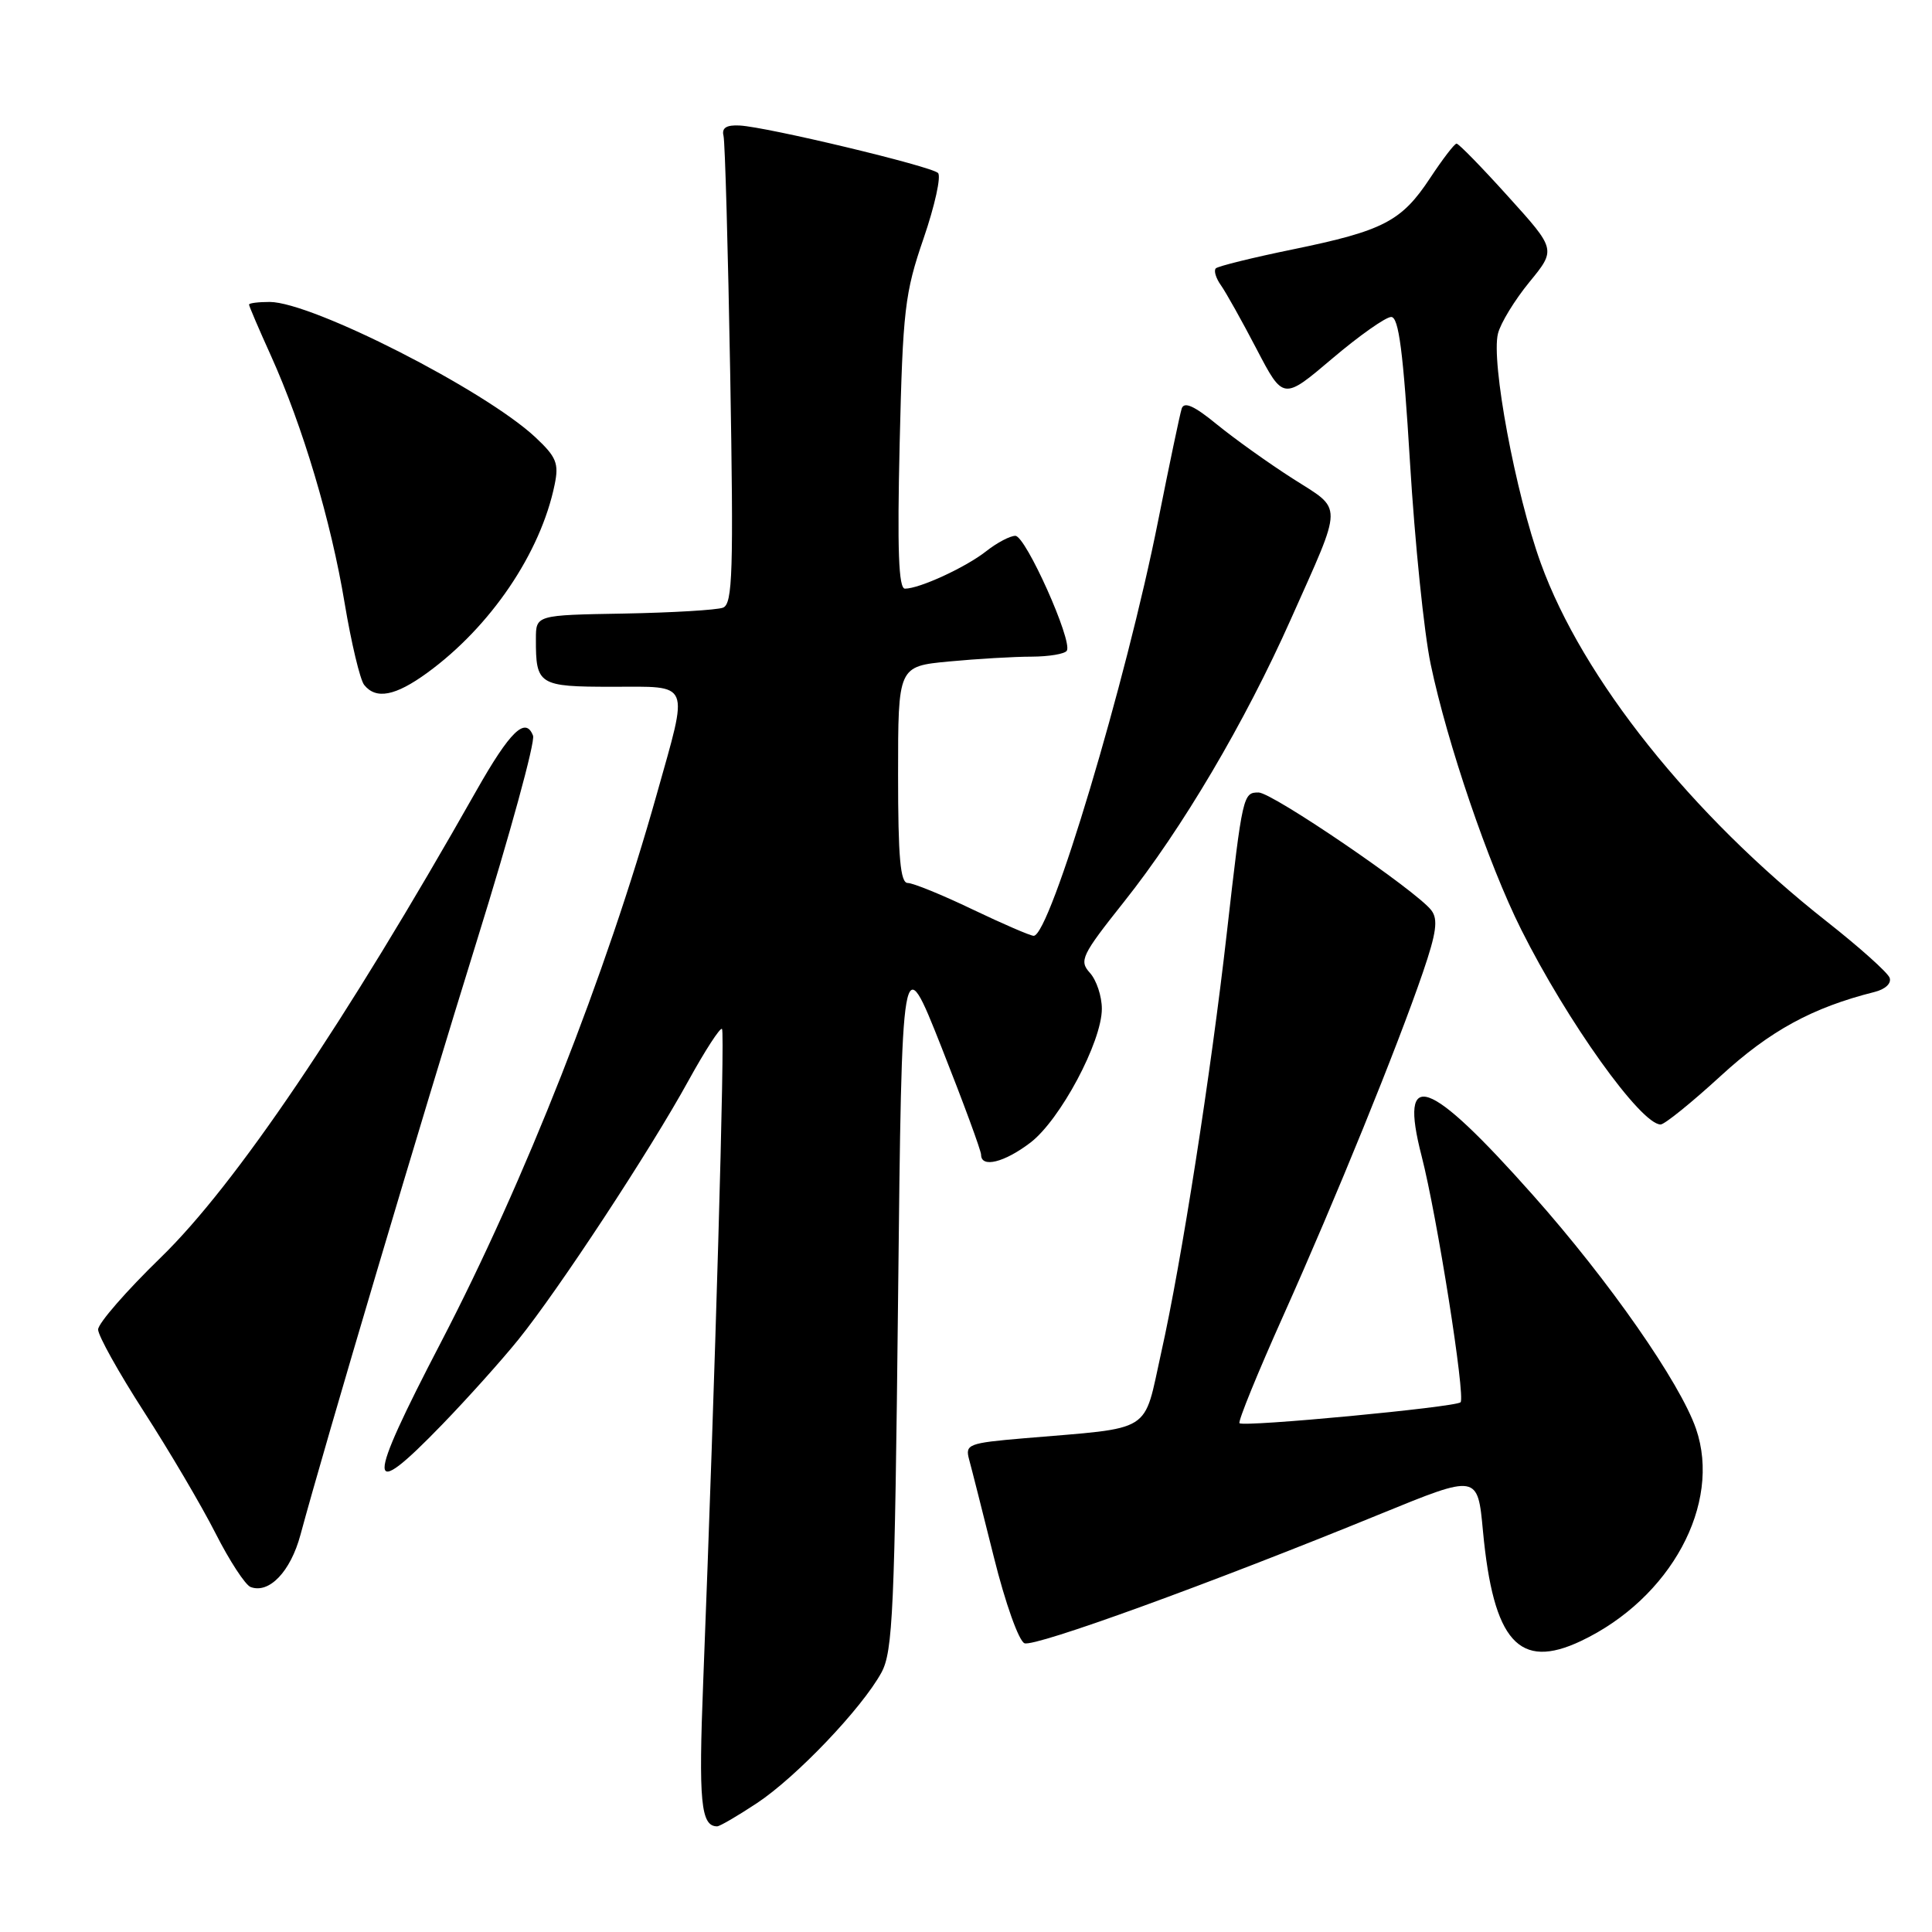 <?xml version="1.0" encoding="UTF-8" standalone="no"?>
<!DOCTYPE svg PUBLIC "-//W3C//DTD SVG 1.1//EN" "http://www.w3.org/Graphics/SVG/1.1/DTD/svg11.dtd" >
<svg xmlns="http://www.w3.org/2000/svg" xmlns:xlink="http://www.w3.org/1999/xlink" version="1.1" viewBox="0 0 256 256">
 <g >
 <path fill="currentColor"
d=" M 100.29 238.93 C 105.51 235.48 114.20 226.36 116.79 221.63 C 118.31 218.84 118.55 213.42 119.00 172.00 C 119.50 125.50 119.50 125.50 124.75 138.76 C 127.64 146.06 130.00 152.47 130.00 153.01 C 130.00 154.80 133.08 154.04 136.54 151.40 C 140.48 148.39 146.00 138.05 146.00 133.67 C 146.00 132.01 145.29 129.87 144.42 128.91 C 142.96 127.30 143.30 126.59 148.94 119.49 C 156.63 109.82 164.95 95.73 171.03 82.08 C 178.04 66.35 178.02 67.71 171.30 63.42 C 168.11 61.38 163.59 58.15 161.26 56.25 C 158.24 53.77 156.90 53.17 156.58 54.14 C 156.34 54.89 154.95 61.53 153.48 68.90 C 149.22 90.35 139.13 124.00 136.97 124.00 C 136.53 124.00 132.88 122.42 128.86 120.50 C 124.84 118.57 120.98 117.00 120.28 117.00 C 119.30 117.00 119.00 113.63 119.00 102.64 C 119.00 88.29 119.00 88.29 125.75 87.65 C 129.46 87.30 134.39 87.01 136.69 87.01 C 139.00 87.00 141.10 86.65 141.36 86.22 C 142.15 84.94 135.91 71.00 134.54 71.00 C 133.84 71.00 132.11 71.91 130.69 73.03 C 127.96 75.18 121.84 78.00 119.91 78.00 C 119.07 78.00 118.88 72.86 119.21 58.75 C 119.63 41.08 119.88 38.85 122.38 31.59 C 123.87 27.25 124.73 23.34 124.29 22.92 C 123.36 22.02 101.65 16.82 98.00 16.63 C 96.24 16.54 95.61 16.95 95.87 18.00 C 96.07 18.82 96.47 33.10 96.76 49.73 C 97.21 75.83 97.08 80.03 95.80 80.52 C 94.99 80.83 89.08 81.18 82.67 81.30 C 71.01 81.50 71.01 81.50 71.01 84.67 C 70.99 90.76 71.37 91.00 81.11 91.00 C 91.67 91.00 91.28 90.08 87.03 105.22 C 80.33 129.08 69.52 156.53 58.45 177.82 C 48.42 197.09 48.45 199.24 58.60 188.75 C 61.93 185.31 66.47 180.25 68.69 177.50 C 73.98 170.95 86.16 152.42 91.22 143.20 C 93.43 139.19 95.43 136.10 95.67 136.34 C 96.08 136.75 94.77 182.19 93.18 222.80 C 92.55 238.76 92.86 242.00 95.03 242.00 C 95.37 242.00 97.74 240.62 100.29 238.93 Z  M 209.49 217.44 C 221.38 211.80 228.16 199.27 224.73 189.32 C 222.61 183.20 213.24 169.75 203.16 158.40 C 189.23 142.71 185.31 141.32 188.37 153.18 C 190.42 161.14 194.21 185.12 193.53 185.81 C 192.87 186.46 164.79 189.12 164.24 188.58 C 164.02 188.35 166.63 181.95 170.04 174.34 C 177.01 158.78 185.12 138.84 188.55 128.82 C 190.33 123.61 190.58 121.82 189.66 120.62 C 187.69 118.03 168.61 105.02 166.77 105.01 C 164.72 105.00 164.64 105.32 162.57 123.53 C 160.45 142.26 156.54 167.28 153.88 179.16 C 151.44 190.11 153.05 189.10 135.67 190.58 C 128.30 191.21 127.87 191.38 128.41 193.38 C 128.73 194.54 130.21 200.39 131.70 206.36 C 133.21 212.43 135.00 217.44 135.75 217.74 C 137.14 218.27 160.27 209.87 182.98 200.58 C 195.80 195.34 195.80 195.34 196.50 202.88 C 197.88 217.52 201.28 221.33 209.49 217.44 Z  M 39.81 203.38 C 43.04 191.40 55.85 148.25 63.17 124.71 C 67.58 110.53 70.94 98.28 70.63 97.48 C 69.64 94.90 67.58 96.89 63.12 104.77 C 45.67 135.60 31.22 156.98 21.33 166.60 C 16.75 171.05 13.00 175.35 13.00 176.17 C 13.00 176.98 15.74 181.89 19.08 187.07 C 22.43 192.26 26.69 199.49 28.55 203.15 C 30.41 206.82 32.51 210.03 33.21 210.29 C 35.67 211.21 38.50 208.24 39.81 203.38 Z  M 228.00 142.57 C 234.54 136.57 240.15 133.51 248.39 131.44 C 249.83 131.08 250.66 130.29 250.38 129.55 C 250.11 128.85 246.37 125.50 242.06 122.11 C 224.10 107.97 209.68 89.89 204.16 74.62 C 200.80 65.33 197.55 47.91 198.49 44.20 C 198.83 42.82 200.71 39.75 202.65 37.38 C 206.19 33.06 206.19 33.06 199.84 26.04 C 196.36 22.18 193.28 19.02 193.00 19.03 C 192.72 19.04 191.15 21.09 189.50 23.59 C 185.72 29.32 183.33 30.57 171.33 33.04 C 166.00 34.13 161.40 35.27 161.10 35.56 C 160.81 35.86 161.11 36.86 161.78 37.80 C 162.44 38.73 164.57 42.54 166.51 46.26 C 170.04 53.02 170.04 53.02 176.53 47.51 C 180.10 44.48 183.62 42.00 184.34 42.00 C 185.34 42.00 185.94 46.59 186.83 61.25 C 187.47 71.84 188.70 83.88 189.57 88.00 C 191.77 98.51 197.22 114.49 201.56 123.16 C 207.66 135.35 217.42 149.00 220.04 149.00 C 220.56 149.00 224.14 146.11 228.00 142.57 Z  M 56.60 89.16 C 65.00 83.05 71.63 73.28 73.49 64.23 C 74.08 61.40 73.73 60.55 70.93 57.93 C 64.22 51.67 41.39 40.04 35.75 40.01 C 34.24 40.01 33.00 40.16 33.00 40.36 C 33.00 40.56 34.30 43.60 35.89 47.11 C 40.11 56.46 43.87 69.06 45.67 79.94 C 46.55 85.20 47.71 90.06 48.25 90.75 C 49.82 92.72 52.38 92.23 56.60 89.16 Z "/>
</g>
</svg>